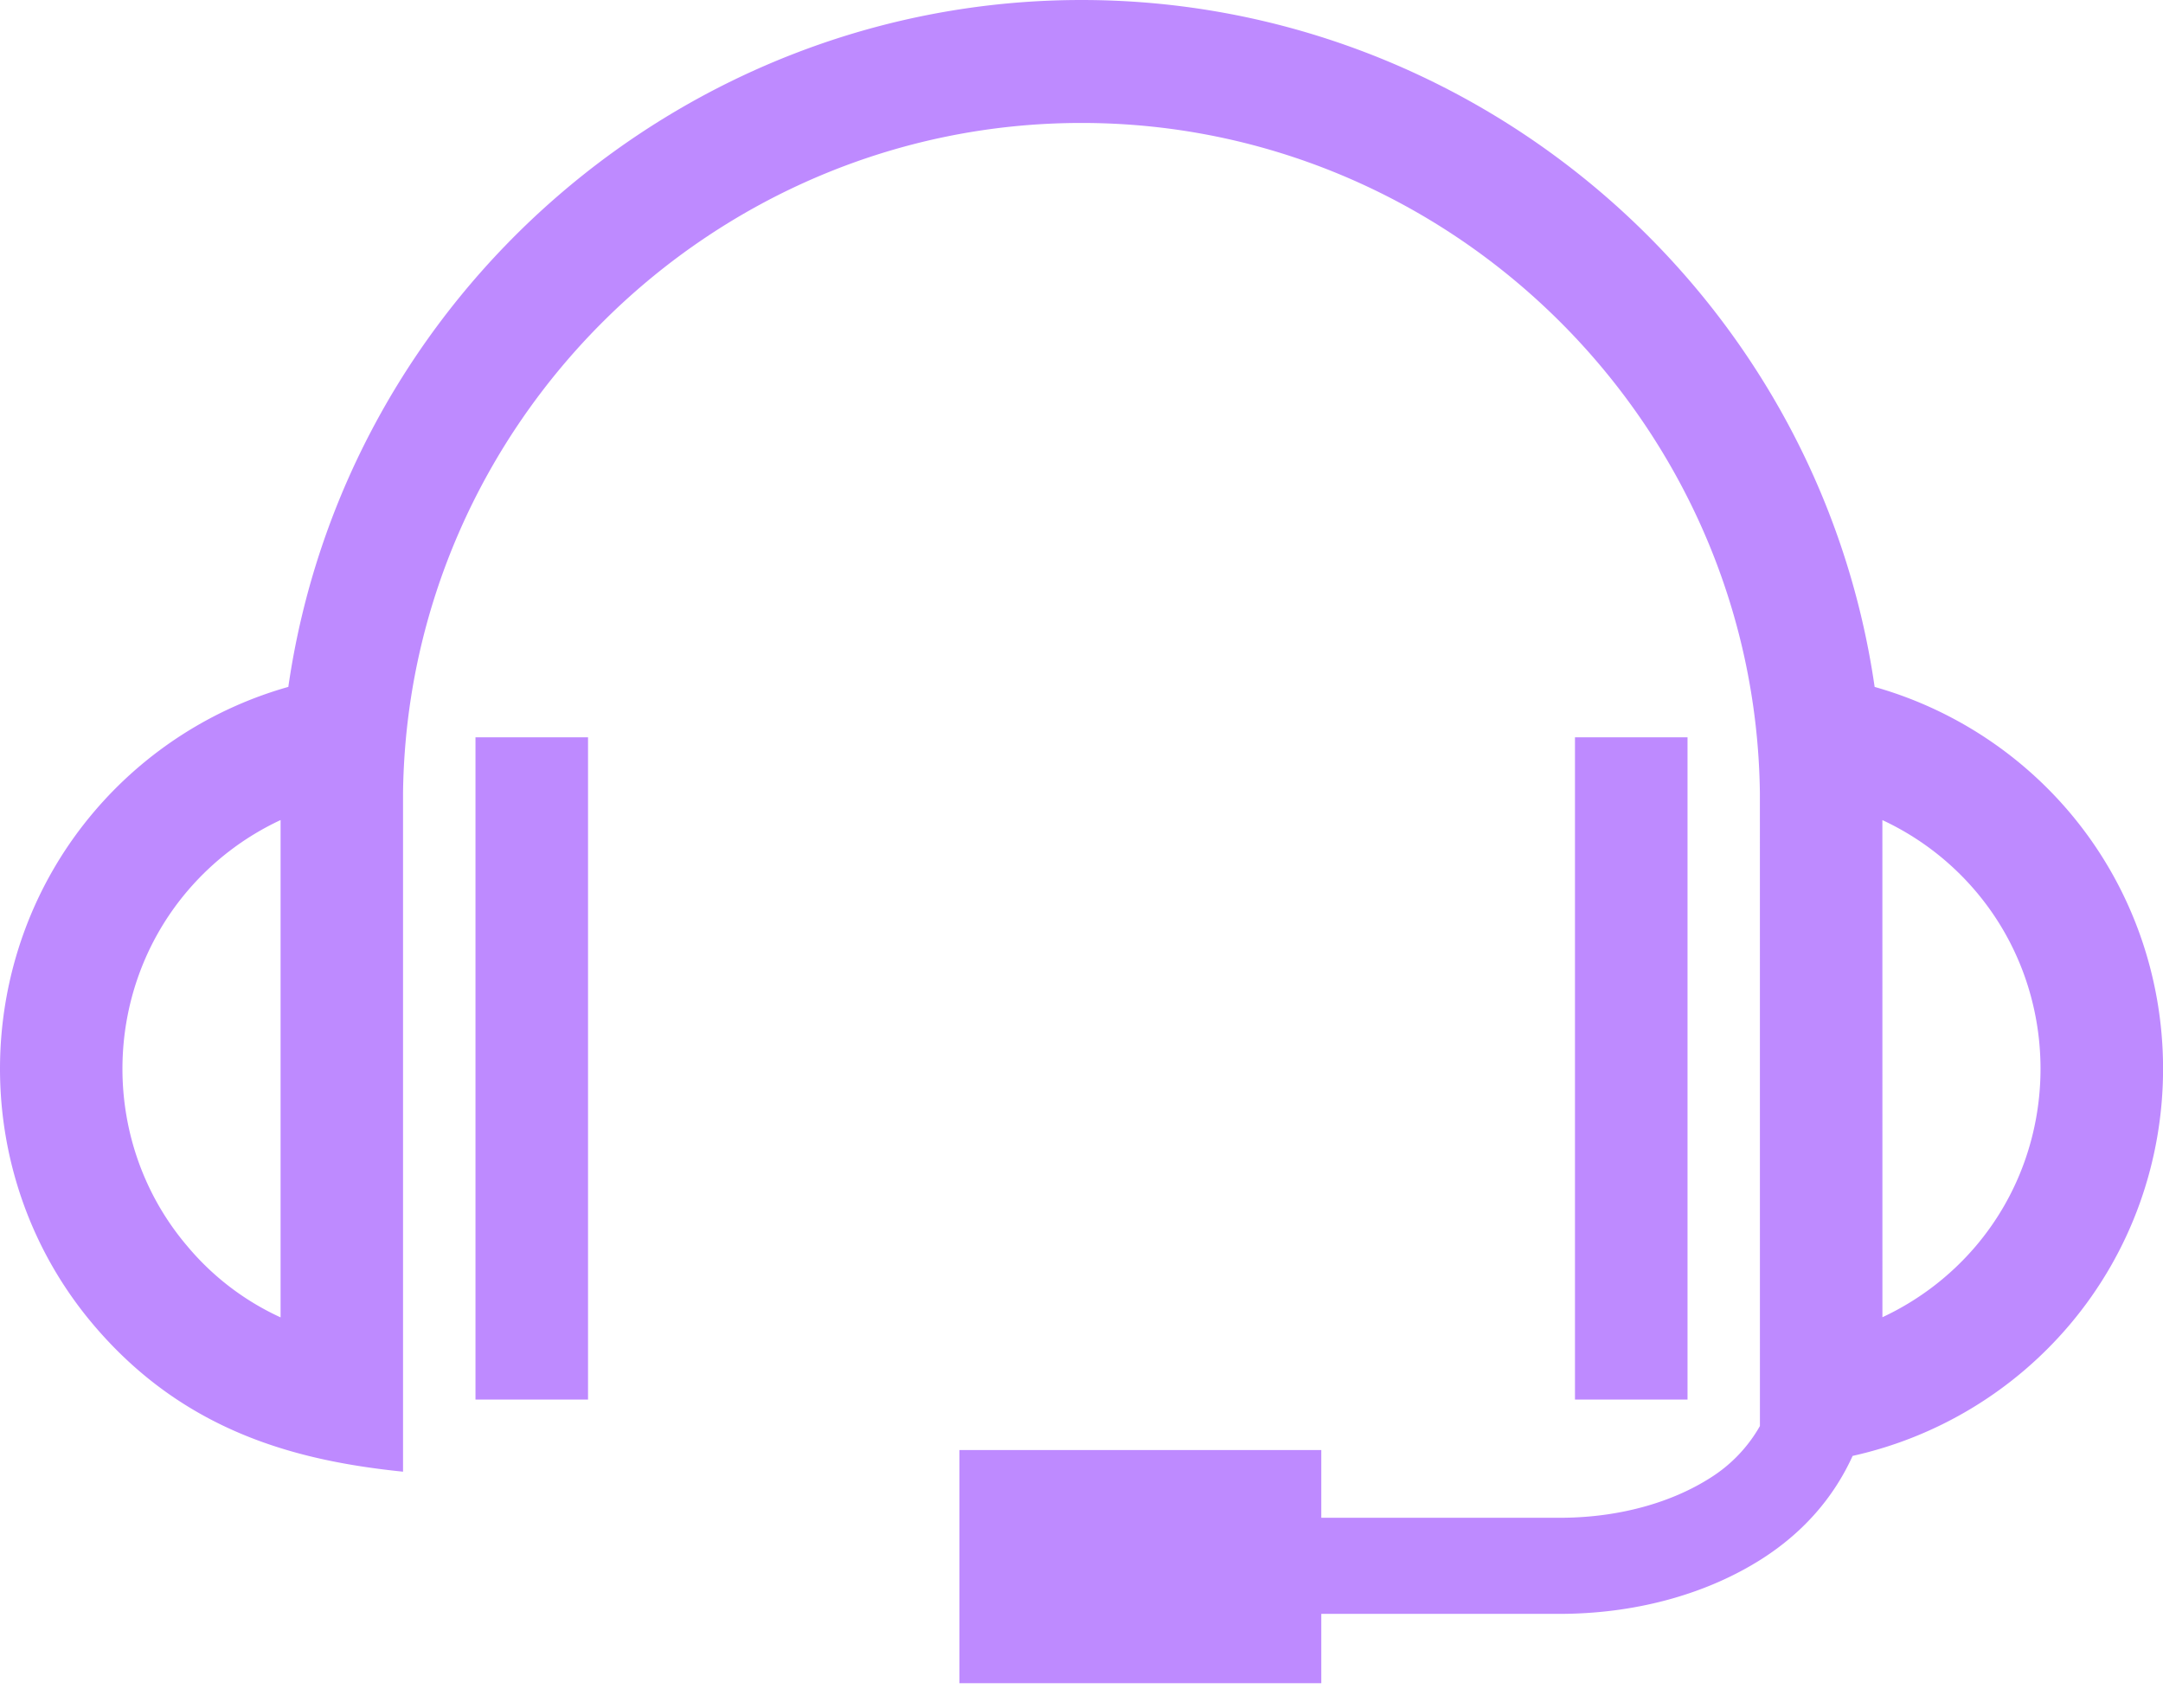 <svg width="57" height="45" xmlns="http://www.w3.org/2000/svg"><title>Shape</title><g id="Page-1" fill="none" fill-rule="evenodd"><g id="01-classificados" transform="translate(-404 -1369)" fill="#BE8AFF" fill-rule="nonzero"><path d="M453.606 1403.71l-.001-13.1a7.225 7.225 0 0 1 2.444 1.856c2.288 2.676 2.3 6.677.023 9.364a7.256 7.256 0 0 1-2.466 1.88zm-42.212-13.101v13.105a7.007 7.007 0 0 1-2.466-1.886c-2.279-2.684-2.265-6.687.023-9.363a7.235 7.235 0 0 1 2.443-1.856zm8.102 15.27v-17.45h-2.966v17.45h2.966zm26.008-17.45v17.45h2.966v-17.45h-2.966zm7.897-1.328C451.907 1376.77 442.965 1369 432.5 1369s-19.409 7.771-20.902 18.1a10.453 10.453 0 0 0-5.1 3.267c-3.316 3.88-3.335 9.656-.03 13.549 2.39 2.817 5.357 3.578 8.153 3.864v-17.888c.123-9.737 8.137-17.652 17.879-17.652s17.755 7.915 17.877 17.654l.001 16.683a3.858 3.858 0 0 1-1.314 1.37c-.984.626-2.33 1.03-3.859 1.047h-6.386v-1.784h-9.537v6.143h9.537v-1.827h6.416c1.996-.025 3.8-.56 5.19-1.445 1.054-.672 1.877-1.578 2.396-2.717a10.465 10.465 0 0 0 5.713-3.448c3.304-3.894 3.287-9.67-.03-13.55a10.473 10.473 0 0 0-5.103-3.265z" id="Shape"/></g></g></svg>